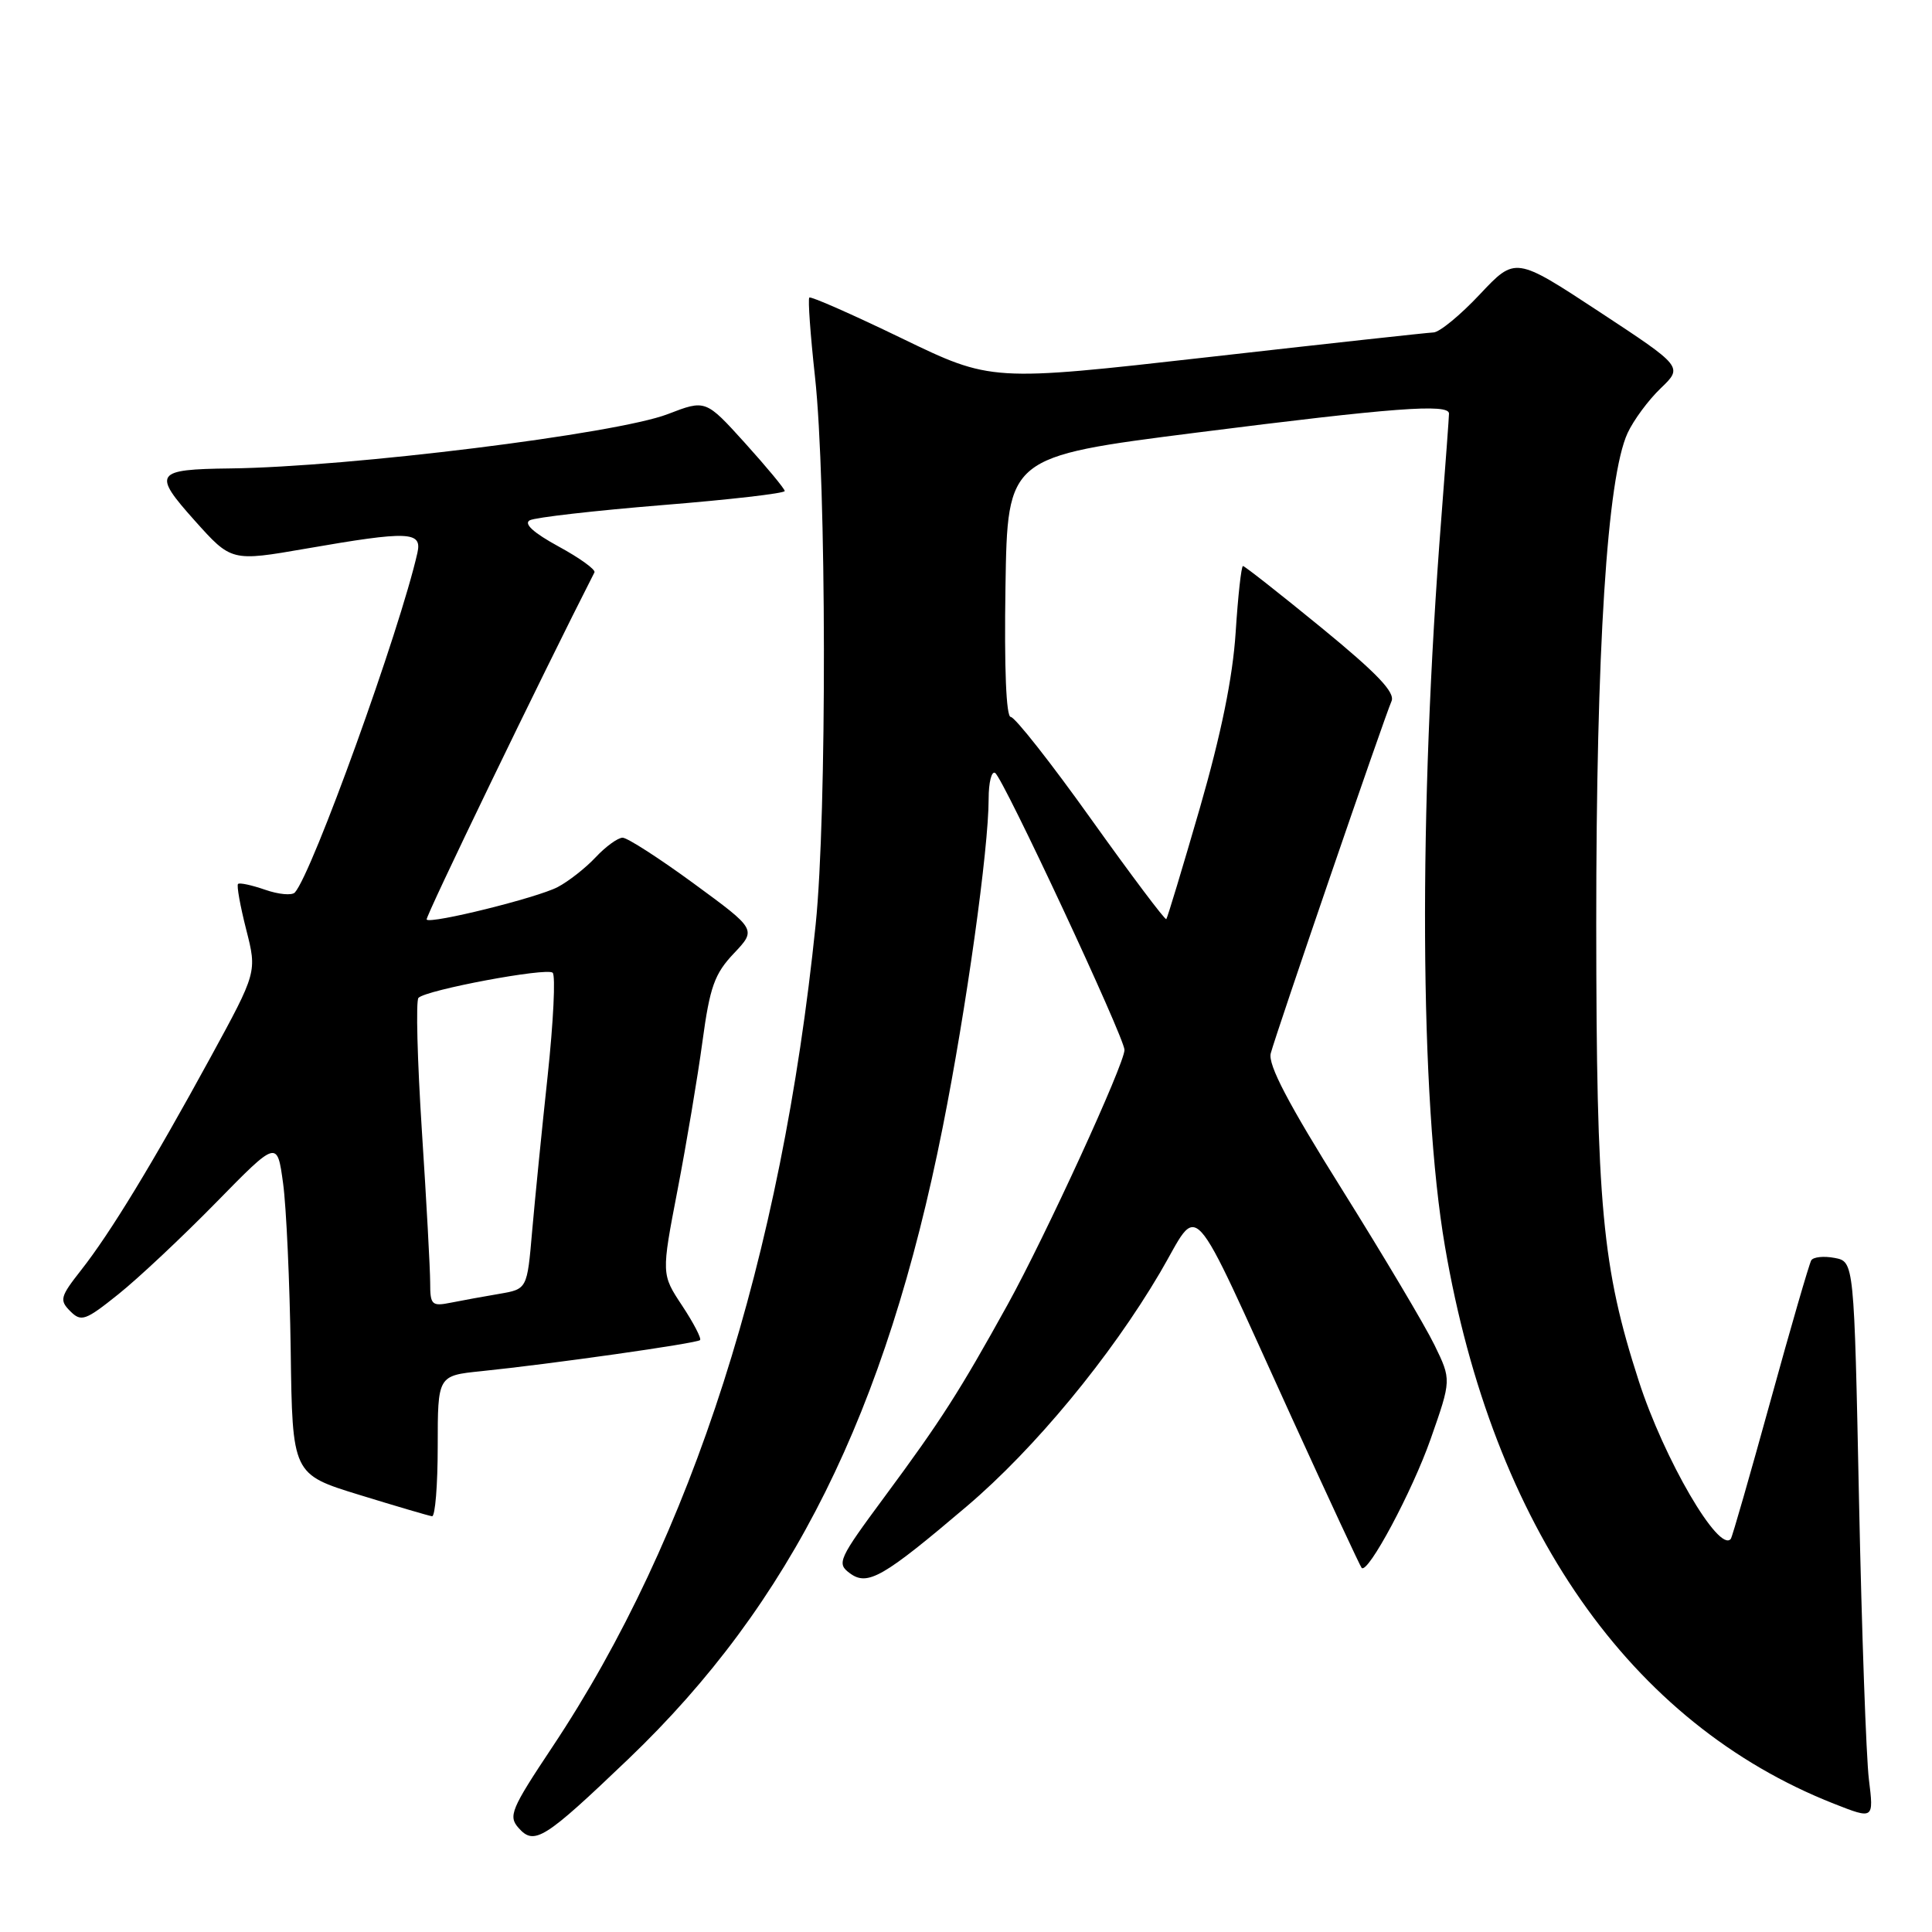 <?xml version="1.0" encoding="UTF-8" standalone="no"?>
<!DOCTYPE svg PUBLIC "-//W3C//DTD SVG 1.1//EN" "http://www.w3.org/Graphics/SVG/1.1/DTD/svg11.dtd" >
<svg xmlns="http://www.w3.org/2000/svg" xmlns:xlink="http://www.w3.org/1999/xlink" version="1.1" viewBox="0 0 256 256">
 <g >
 <path fill="currentColor"
d=" M 83.26 233.08 C 104.85 212.43 117.38 187.26 124.92 149.34 C 128.04 133.67 131.00 112.50 131.00 105.85 C 131.00 103.67 131.39 102.12 131.86 102.42 C 132.93 103.07 149.00 137.50 149.00 139.12 C 149.00 140.98 138.53 163.79 133.52 172.86 C 127.15 184.37 124.69 188.22 117.24 198.29 C 111.08 206.62 110.83 207.16 112.62 208.47 C 114.96 210.20 117.02 209.01 128.12 199.58 C 137.11 191.94 147.14 179.80 153.71 168.63 C 159.13 159.40 157.23 157.30 171.22 187.97 C 176.11 198.68 180.25 207.59 180.43 207.76 C 181.26 208.59 187.12 197.64 189.57 190.67 C 192.32 182.83 192.32 182.83 190.07 178.21 C 188.83 175.66 183.32 166.40 177.83 157.62 C 170.70 146.24 167.99 141.07 168.38 139.58 C 169.07 136.94 183.44 95.04 184.38 92.92 C 184.90 91.76 182.50 89.24 175.09 83.17 C 169.60 78.68 164.92 75.00 164.70 75.00 C 164.48 75.00 164.04 78.96 163.73 83.81 C 163.34 89.79 161.81 97.27 158.99 107.06 C 156.69 115.00 154.69 121.63 154.54 121.79 C 154.38 121.95 149.90 115.99 144.58 108.54 C 139.27 101.09 134.47 95.00 133.93 95.00 C 133.32 95.00 133.06 88.55 133.23 77.75 C 133.50 60.51 133.50 60.51 158.50 57.33 C 184.58 54.02 192.00 53.46 192.00 54.80 C 192.00 55.24 191.54 61.43 190.99 68.55 C 187.94 107.50 188.12 145.65 191.46 165.13 C 197.82 202.32 215.98 228.35 243.00 239.00 C 248.29 241.08 248.29 241.08 247.64 235.79 C 247.28 232.88 246.69 216.25 246.33 198.84 C 245.68 167.17 245.68 167.17 243.09 166.68 C 241.67 166.41 240.28 166.55 240.00 167.00 C 239.73 167.46 237.29 175.85 234.59 185.66 C 231.88 195.47 229.53 203.68 229.34 203.91 C 227.78 205.85 220.49 193.34 217.15 183.00 C 212.28 167.95 211.53 159.81 211.51 122.50 C 211.50 86.09 212.95 63.27 215.66 57.39 C 216.45 55.68 218.42 53.01 220.05 51.45 C 223.01 48.61 223.01 48.61 211.90 41.30 C 200.79 34.00 200.79 34.00 196.09 39.00 C 193.51 41.75 190.75 44.02 189.95 44.05 C 189.15 44.08 175.64 45.56 159.93 47.34 C 131.35 50.57 131.35 50.57 119.47 44.82 C 112.94 41.66 107.43 39.23 107.24 39.43 C 107.04 39.63 107.38 44.35 107.99 49.92 C 109.52 63.85 109.58 107.91 108.08 122.50 C 103.54 166.73 91.71 203.67 73.18 231.50 C 67.71 239.72 67.32 240.65 68.72 242.22 C 70.80 244.56 72.11 243.74 83.26 233.08 Z  M 58.00 191.64 C 58.00 182.28 58.00 182.28 63.75 181.69 C 72.96 180.75 92.33 178.00 92.76 177.57 C 92.97 177.36 91.91 175.31 90.39 173.01 C 87.63 168.84 87.63 168.84 89.78 157.67 C 90.96 151.53 92.45 142.68 93.08 138.00 C 94.06 130.76 94.68 129.03 97.24 126.33 C 100.24 123.16 100.24 123.16 91.94 117.08 C 87.38 113.74 83.13 111.00 82.50 111.00 C 81.87 111.00 80.26 112.17 78.92 113.60 C 77.59 115.02 75.32 116.80 73.88 117.55 C 71.15 118.97 57.10 122.45 56.53 121.85 C 56.29 121.60 71.88 89.35 78.77 75.84 C 78.95 75.48 76.81 73.93 74.01 72.41 C 70.68 70.59 69.36 69.39 70.20 68.94 C 70.92 68.56 78.81 67.66 87.75 66.93 C 96.69 66.21 103.99 65.37 103.98 65.06 C 103.96 64.75 101.60 61.90 98.73 58.72 C 93.50 52.94 93.50 52.94 88.49 54.87 C 81.72 57.49 46.31 61.88 30.50 62.07 C 20.51 62.19 20.17 62.69 25.80 68.98 C 30.66 74.41 30.66 74.41 40.58 72.69 C 54.16 70.33 55.95 70.40 55.31 73.25 C 53.00 83.51 41.38 115.71 39.07 118.26 C 38.68 118.68 36.92 118.52 35.14 117.90 C 33.35 117.28 31.74 116.93 31.54 117.13 C 31.34 117.34 31.83 120.05 32.62 123.16 C 34.06 128.81 34.06 128.81 27.90 140.10 C 20.19 154.22 14.61 163.39 10.73 168.32 C 7.98 171.82 7.85 172.28 9.31 173.74 C 10.76 175.19 11.31 175.00 15.70 171.48 C 18.34 169.37 24.15 163.91 28.62 159.35 C 36.73 151.07 36.73 151.07 37.51 156.79 C 37.94 159.93 38.39 169.89 38.52 178.93 C 38.74 195.35 38.74 195.35 47.62 198.08 C 52.50 199.58 56.84 200.86 57.25 200.91 C 57.66 200.96 58.00 196.79 58.00 191.64 Z  M 57.00 169.98 C 57.00 168.23 56.51 159.16 55.90 149.83 C 55.30 140.50 55.09 132.57 55.45 132.22 C 56.50 131.16 72.44 128.18 73.23 128.89 C 73.63 129.26 73.33 135.39 72.57 142.53 C 71.80 149.66 70.88 158.94 70.51 163.15 C 69.85 170.81 69.85 170.81 66.17 171.44 C 64.15 171.78 61.26 172.31 59.75 172.61 C 57.21 173.12 57.00 172.91 57.00 169.98 Z "/>
</g>
</svg>